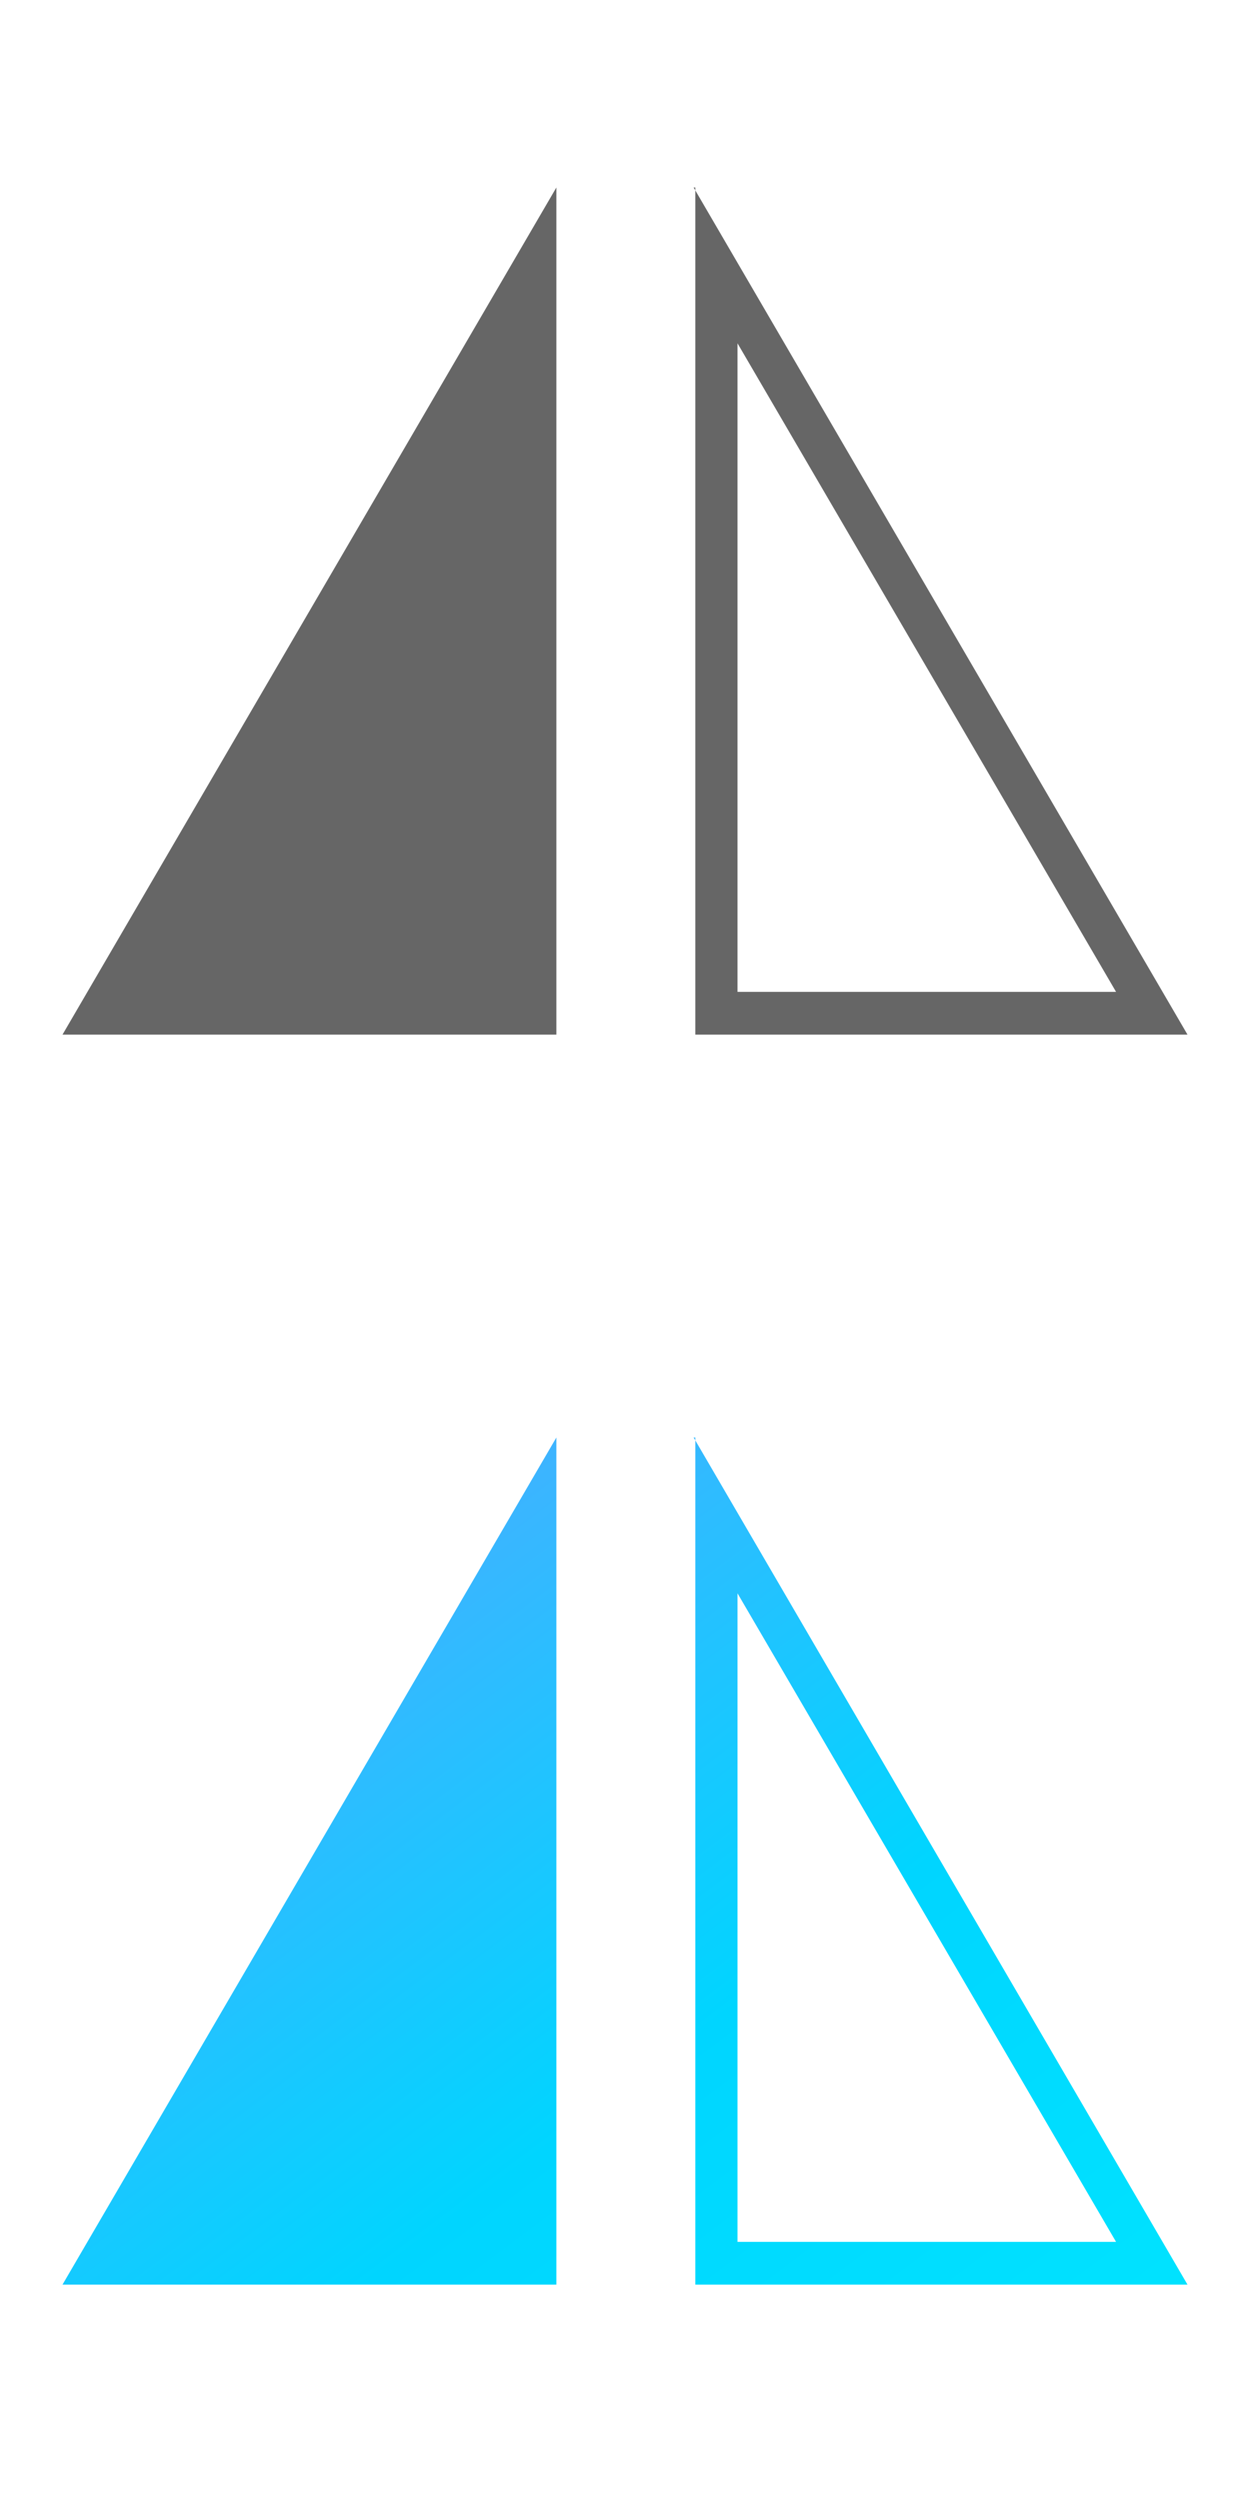 <?xml version="1.0" encoding="UTF-8"?>
<svg width="20px" height="40px" viewBox="0 0 20 40" version="1.1" xmlns="http://www.w3.org/2000/svg" xmlns:xlink="http://www.w3.org/1999/xlink">
    <!-- Generator: Sketch 46.2 (44496) - http://www.bohemiancoding.com/sketch -->
    <title>Artboard 2</title>
    <desc>Created with Sketch.</desc>
    <defs>
        <linearGradient x1="0%" y1="0%" x2="102%" y2="101%" id="linearGradient-1">
            <stop stop-color="#5EA2FF" offset="0%"></stop>
            <stop stop-color="#00D5FF" offset="62.596%"></stop>
            <stop stop-color="#00E3FF" offset="100%"></stop>
        </linearGradient>
    </defs>
    <g id="Symbols" stroke="none" stroke-width="1" fill="none" fill-rule="evenodd">
        <g id="Artboard-2" fill-rule="nonzero">
            <g id="Group-44-Copy-2">
                <g id="d_水平翻转" fill="#666666">
                    <path d="M8.902,16.554 L1,16.554 L8.902,3 L8.902,16.554 L8.902,16.554 Z M11.8,5.493 L17.857,15.87 L11.8,15.87 L11.8,5.493 L11.8,5.493 Z M11.125,3 L11.125,16.554 L19,16.554 L11.098,3 L11.125,3 Z" id="Shape"></path>
                </g>
                <g id="Group-41-Copy" transform="translate(0, 20)" fill="url(#linearGradient-1)">
                    <g id="d_水平翻转">
                        <path d="M8.902,16.554 L1,16.554 L8.902,3 L8.902,16.554 L8.902,16.554 Z M11.8,5.493 L17.857,15.87 L11.8,15.87 L11.8,5.493 L11.8,5.493 Z M11.125,3 L11.125,16.554 L19,16.554 L11.098,3 L11.125,3 Z" id="Shape"></path>
                    </g>
                </g>
            </g>
        </g>
    </g>
</svg>